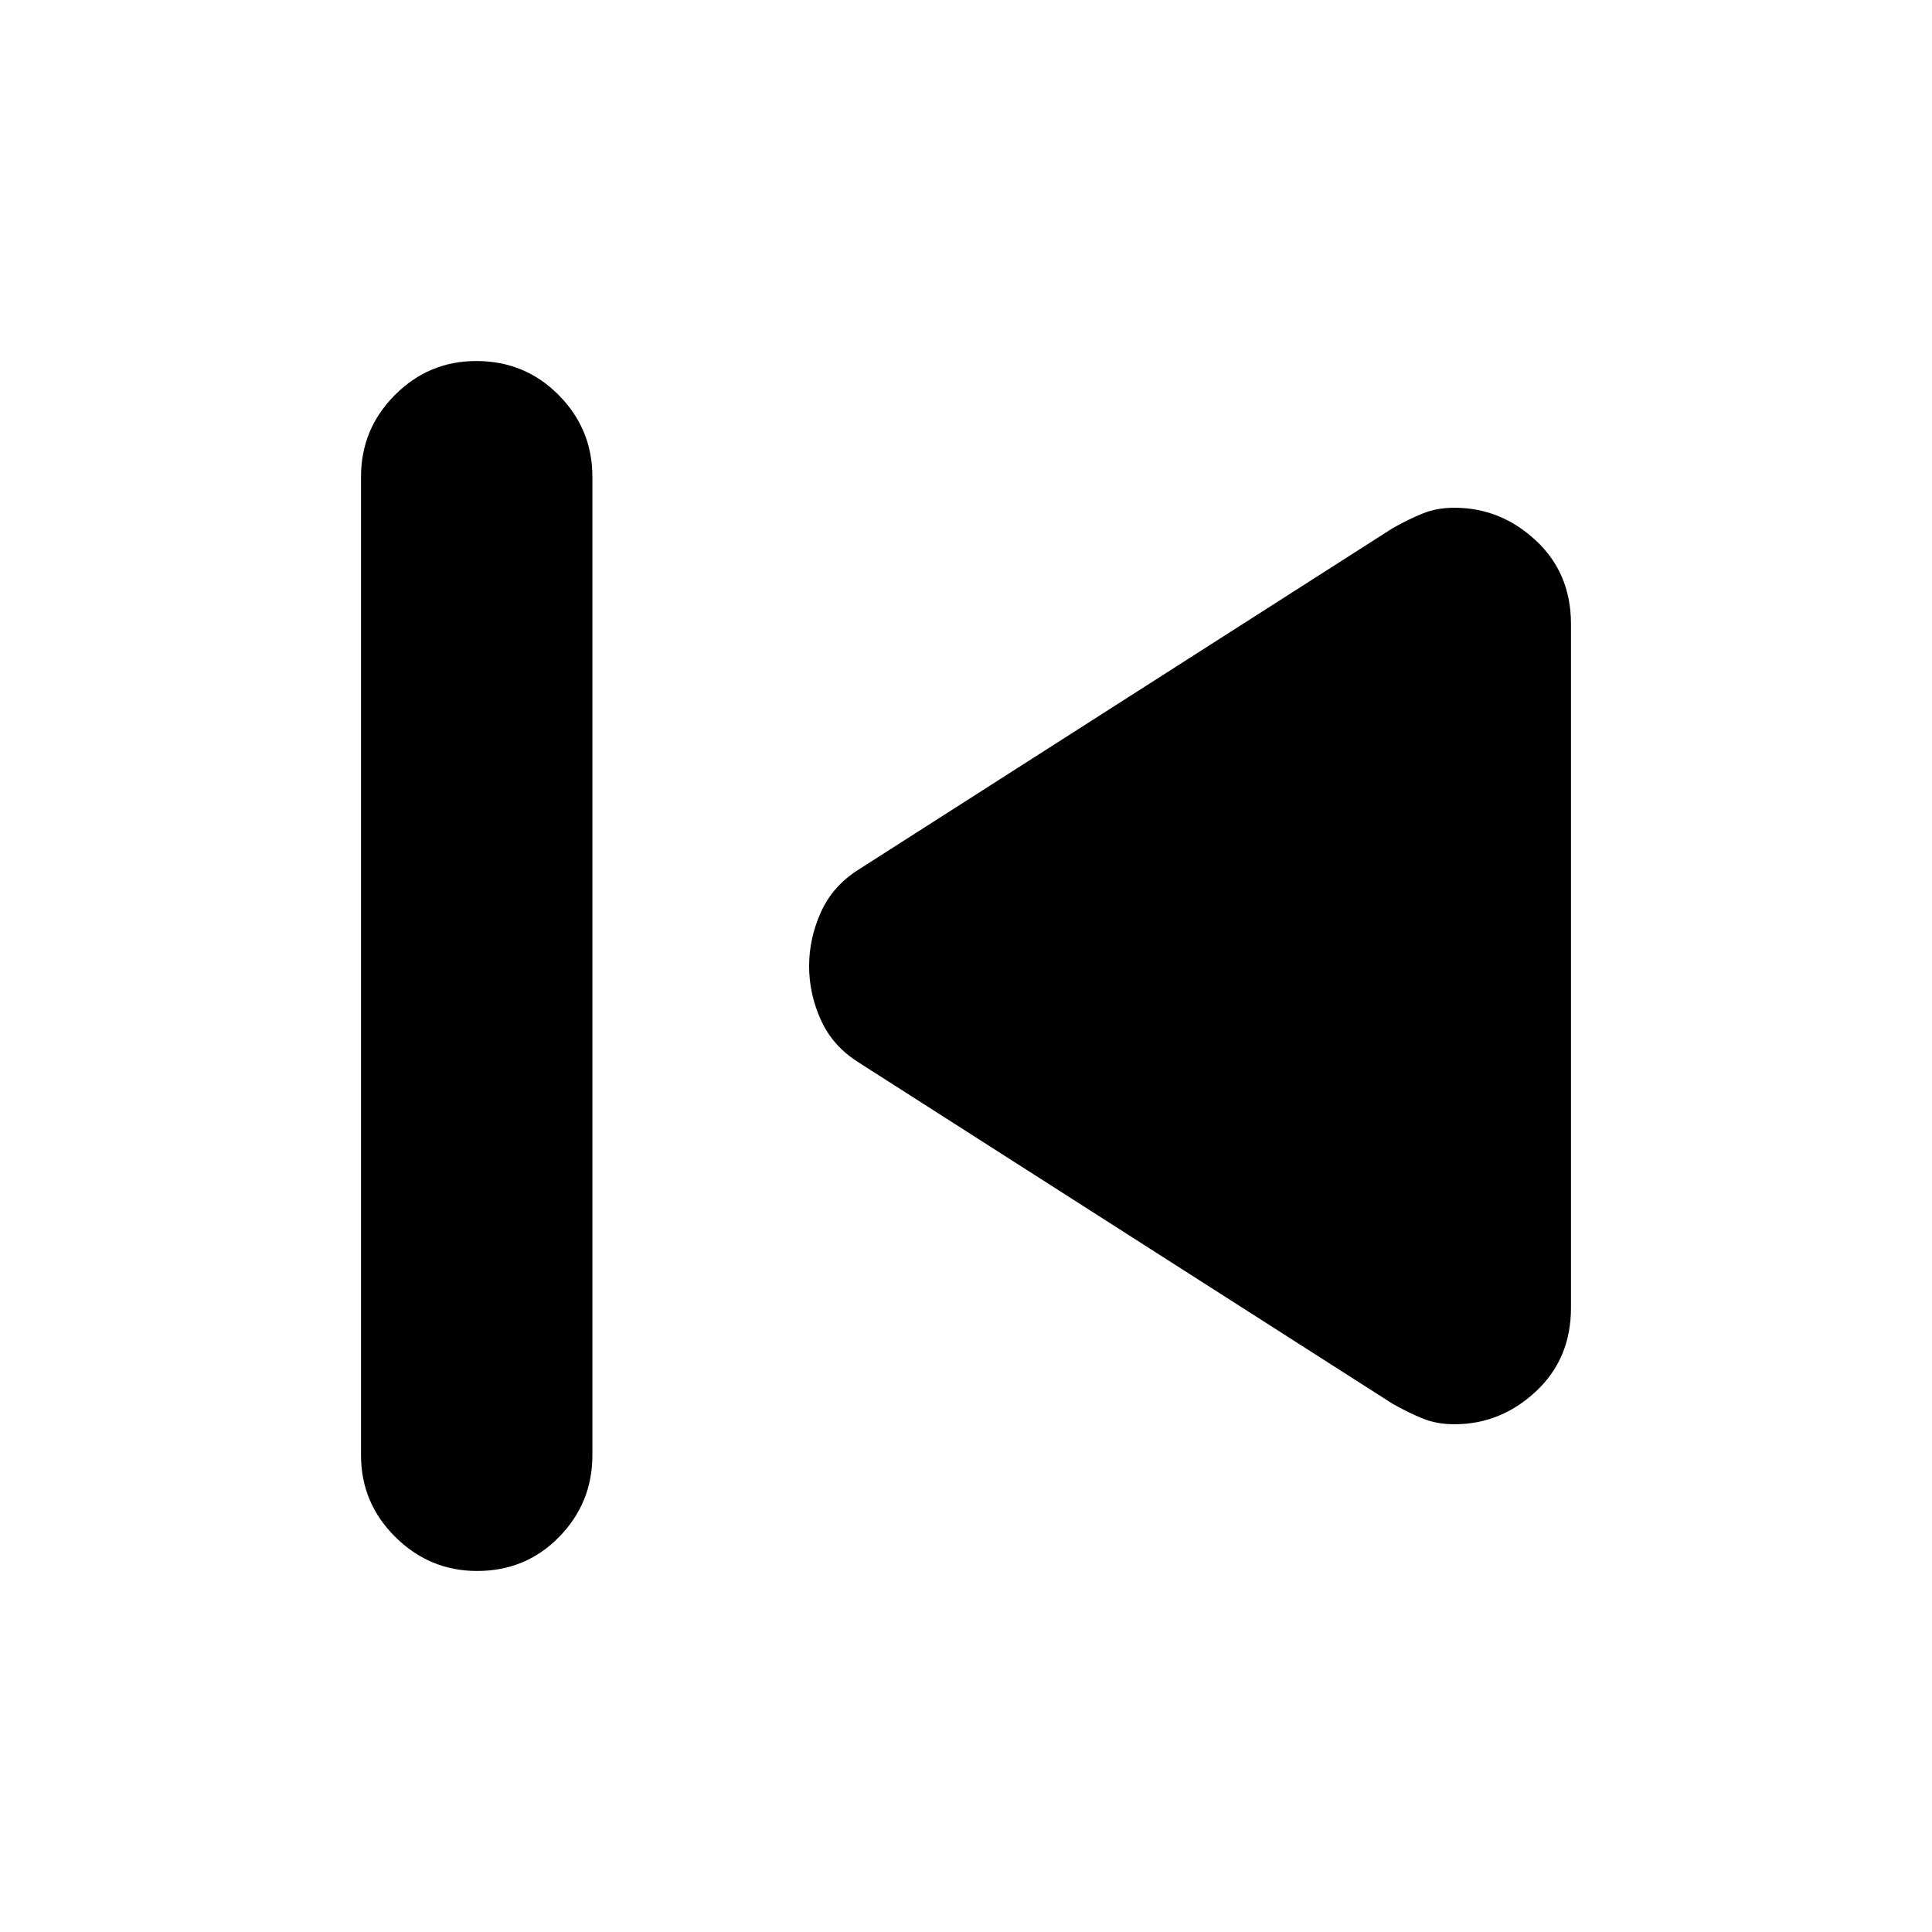 <svg xmlns="http://www.w3.org/2000/svg" height="20" viewBox="0 -960 960 960" width="20"><path d="M179.39-236.87v-486.26q0-23.69 16.83-40.59 16.84-16.89 40.44-16.89 24.17 0 40.93 16.89 16.76 16.9 16.76 40.59v486.26q0 23.69-16.55 40.59-16.55 16.89-40.72 16.89-23.6 0-40.65-16.89-17.04-16.9-17.04-40.59Zm512.65-25.56L426.43-432.22q-12.69-8-18.54-20.97-5.85-12.97-5.85-26.74 0-13.77 5.85-26.79t18.54-21.06l265.61-169.79q8.13-4.56 15.05-7.34 6.91-2.79 15.6-2.79 22.97 0 40.44 16.24 17.48 16.24 17.48 41.53v339.82q0 25.28-17.48 41.55-17.47 16.26-40.44 16.26-8.69 0-15.6-2.79-6.92-2.78-15.05-7.34Z"/></svg>